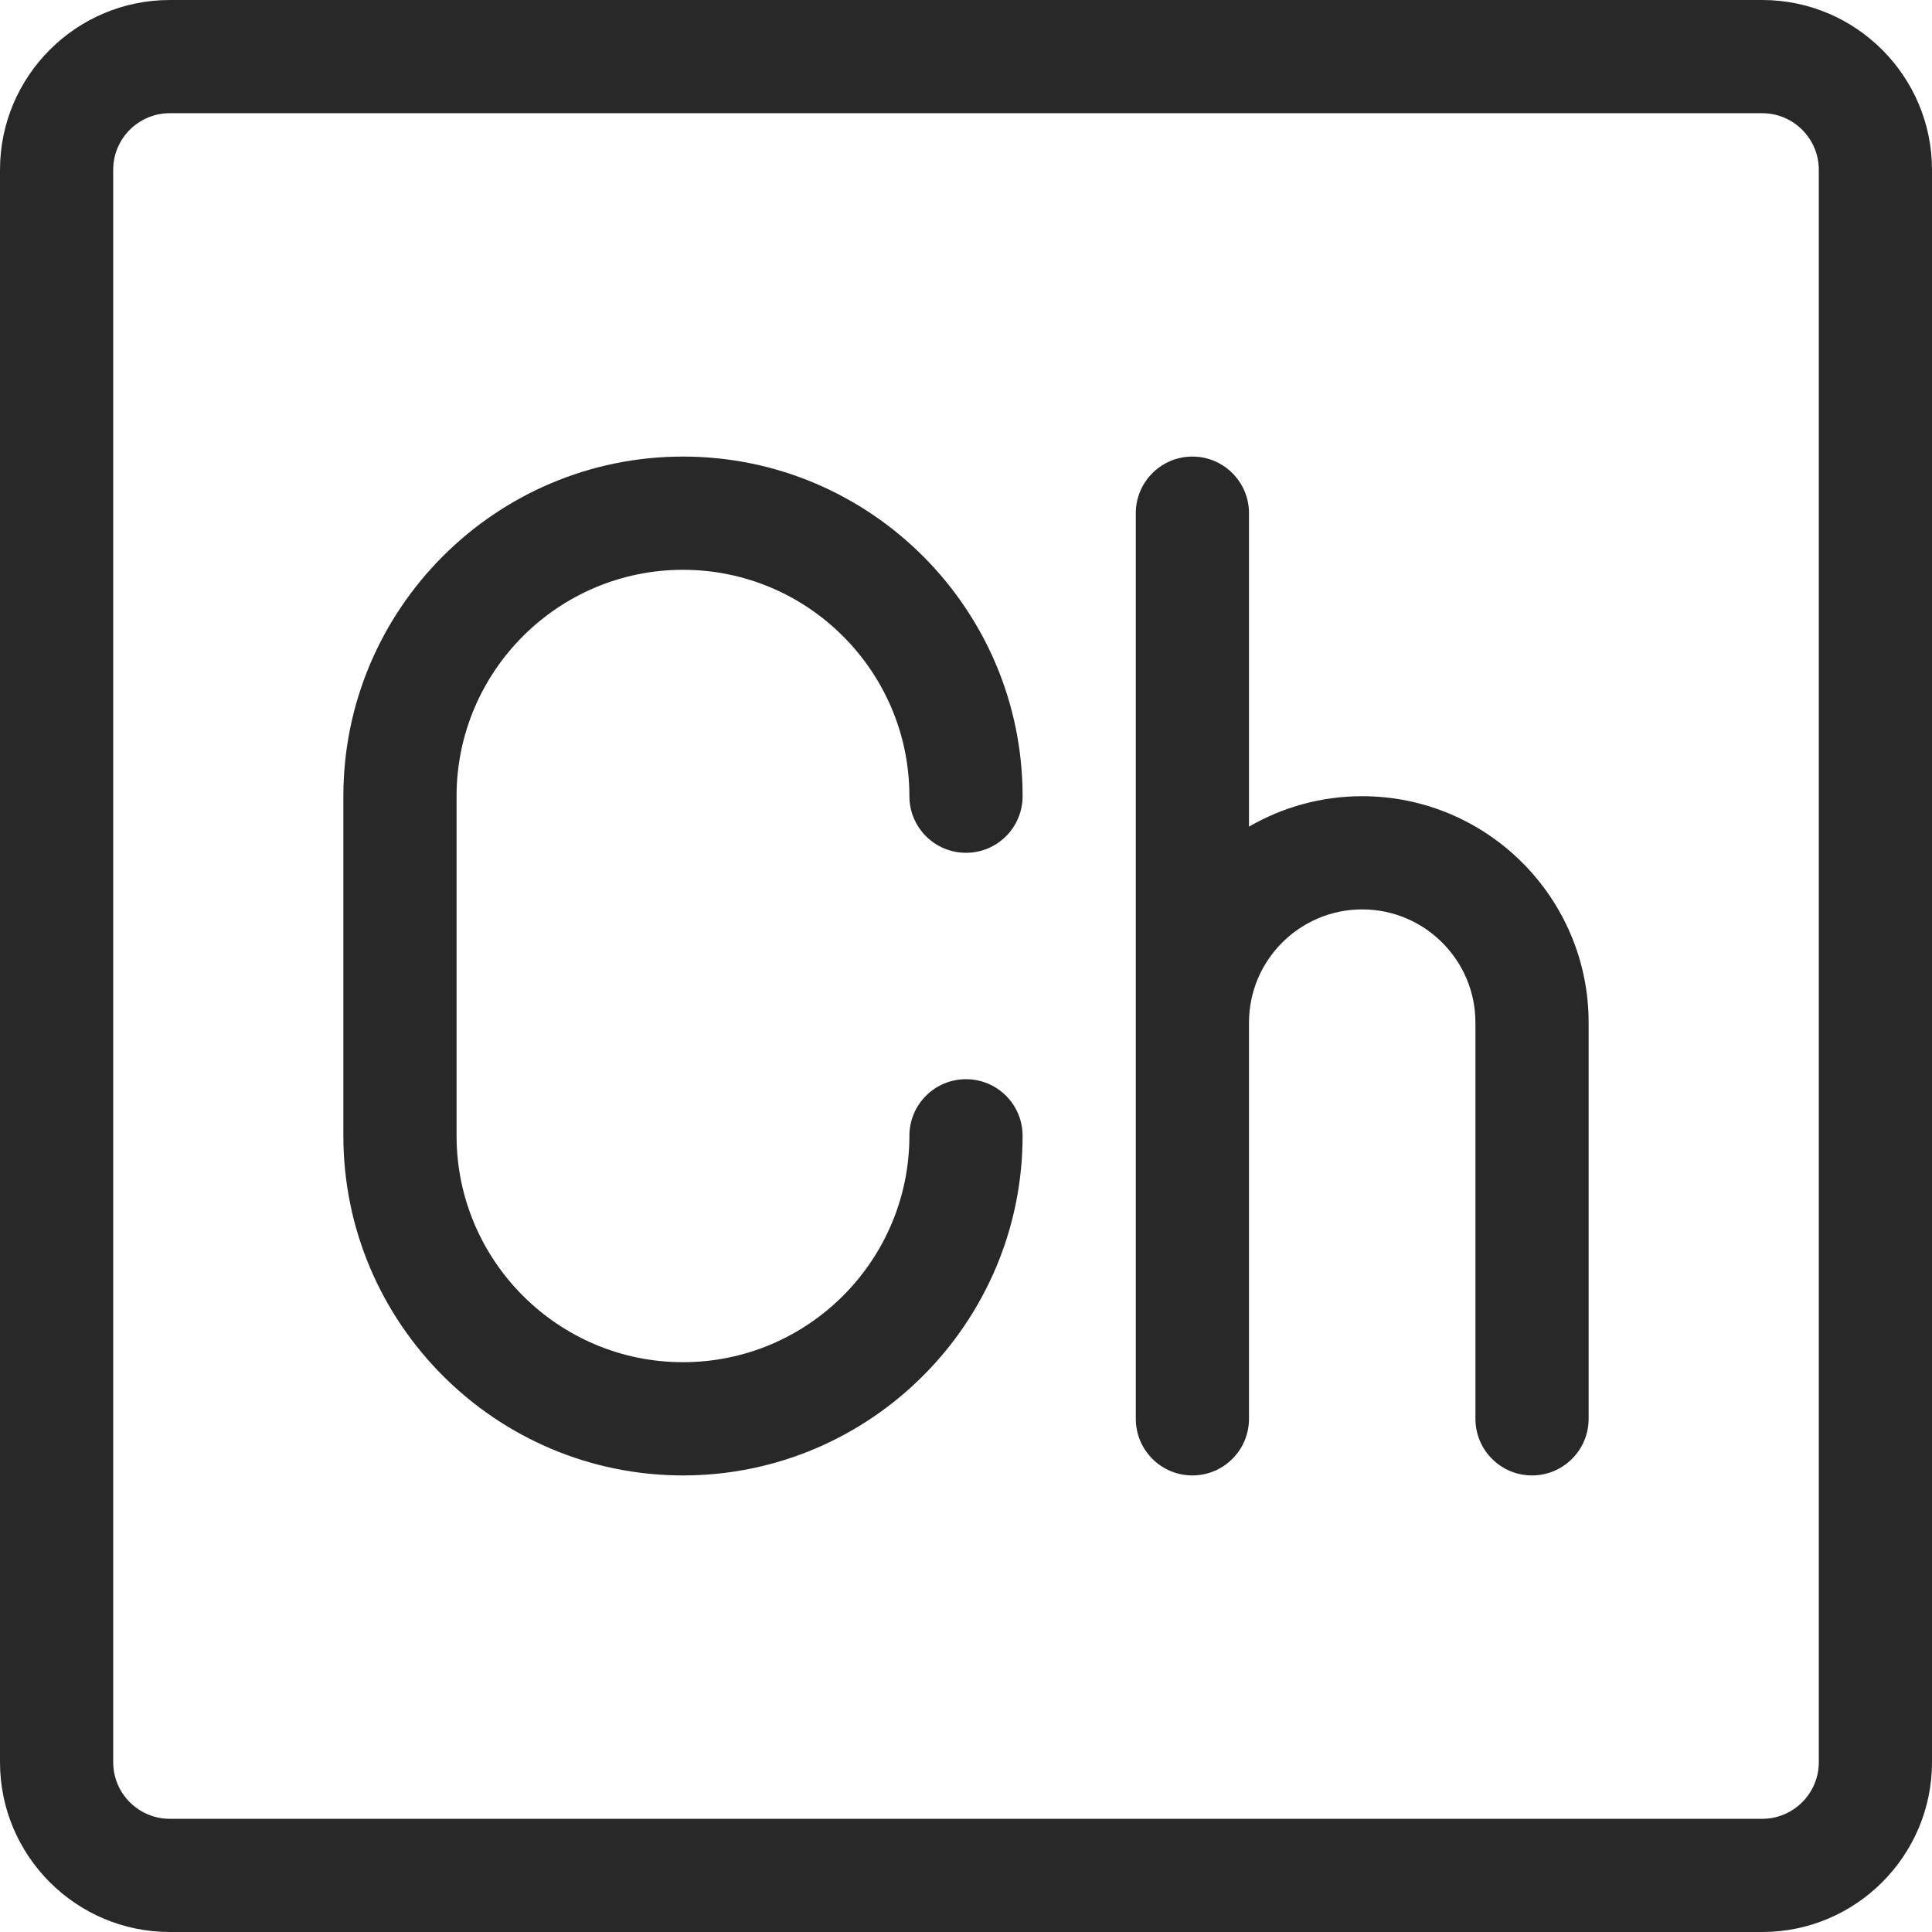 <svg width="44" height="44" viewBox="0 0 44 44" fill="none" xmlns="http://www.w3.org/2000/svg">
<path d="M40.133 0H3.867C1.735 0 0 1.735 0 3.867V40.133C0 42.265 1.735 44 3.867 44H40.133C42.265 44 44 42.265 44 40.133V3.867C44 1.735 42.265 0 40.133 0ZM41.422 40.133C41.422 40.844 40.844 41.422 40.133 41.422H3.867C3.156 41.422 2.578 40.844 2.578 40.133V3.867C2.578 3.156 3.156 2.578 3.867 2.578H40.133C40.844 2.578 41.422 3.156 41.422 3.867V40.133Z" fill="#282828"/>
<path d="M31.023 18.133C30.085 18.133 29.204 18.386 28.445 18.826V11.688C28.445 10.976 27.868 10.398 27.156 10.398C26.444 10.398 25.867 10.976 25.867 11.688C25.867 12.78 25.867 31.637 25.867 32.312C25.867 33.024 26.444 33.602 27.156 33.602C27.868 33.602 28.445 33.024 28.445 32.312C28.445 31.407 28.445 24.155 28.445 23.289C28.445 21.867 29.602 20.711 31.023 20.711C32.445 20.711 33.602 21.867 33.602 23.289V32.312C33.602 33.024 34.179 33.602 34.891 33.602C35.602 33.602 36.18 33.024 36.18 32.312V23.289C36.18 20.446 33.867 18.133 31.023 18.133Z" fill="#282828"/>
<path d="M22 24.578C21.288 24.578 20.711 25.155 20.711 25.867C20.711 28.71 18.398 31.023 15.555 31.023C12.711 31.023 10.398 28.71 10.398 25.867V18.133C10.398 15.29 12.711 12.977 15.555 12.977C18.398 12.977 20.711 15.29 20.711 18.133C20.711 18.845 21.288 19.422 22 19.422C22.712 19.422 23.289 18.845 23.289 18.133C23.289 13.868 19.819 10.398 15.555 10.398C11.29 10.398 7.82 13.868 7.82 18.133V25.867C7.82 30.132 11.29 33.602 15.555 33.602C19.819 33.602 23.289 30.132 23.289 25.867C23.289 25.155 22.712 24.578 22 24.578Z" fill="#282828"/>
</svg>
